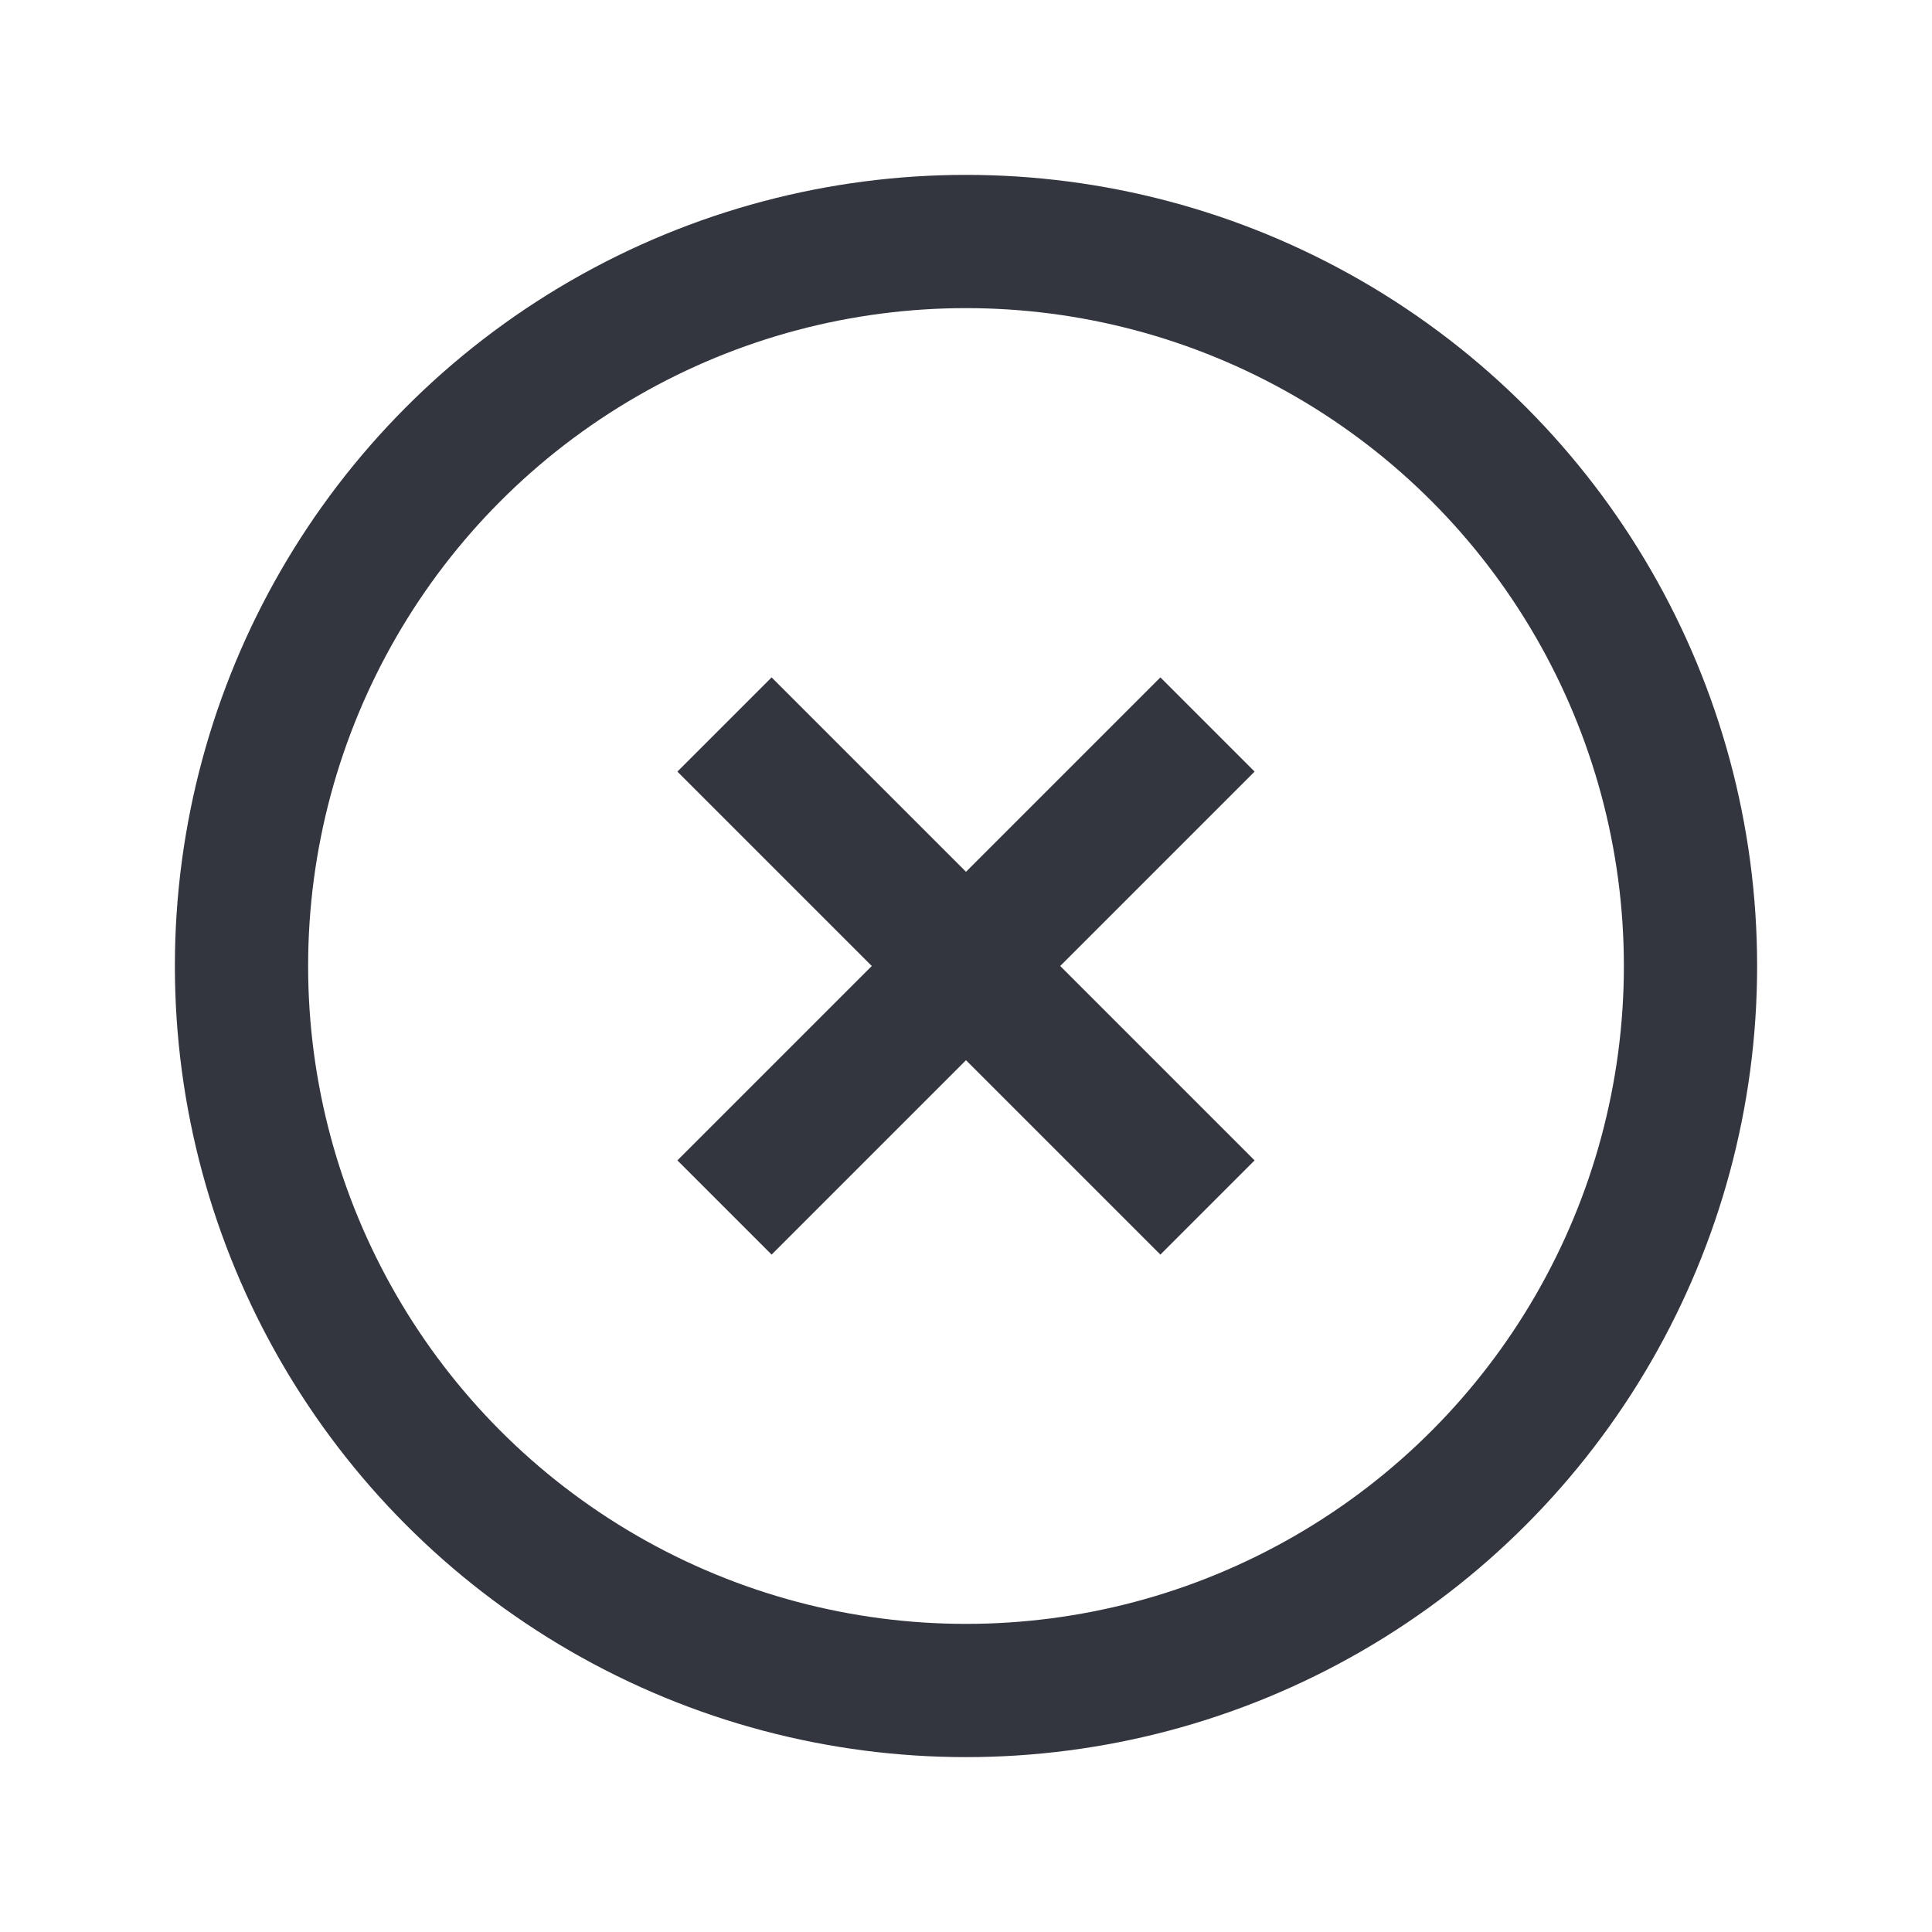 <svg width="29" height="29" viewBox="0 0 29 29" fill="none" xmlns="http://www.w3.org/2000/svg">
<circle cx="14.5" cy="14.5" r="10.875" stroke="#33363F" stroke-width="2"/>
<path d="M10.875 18.125L18.125 10.875" stroke="#33363F" stroke-width="2"/>
<path d="M18.125 18.125L10.875 10.875" stroke="#33363F" stroke-width="2"/>
</svg>
